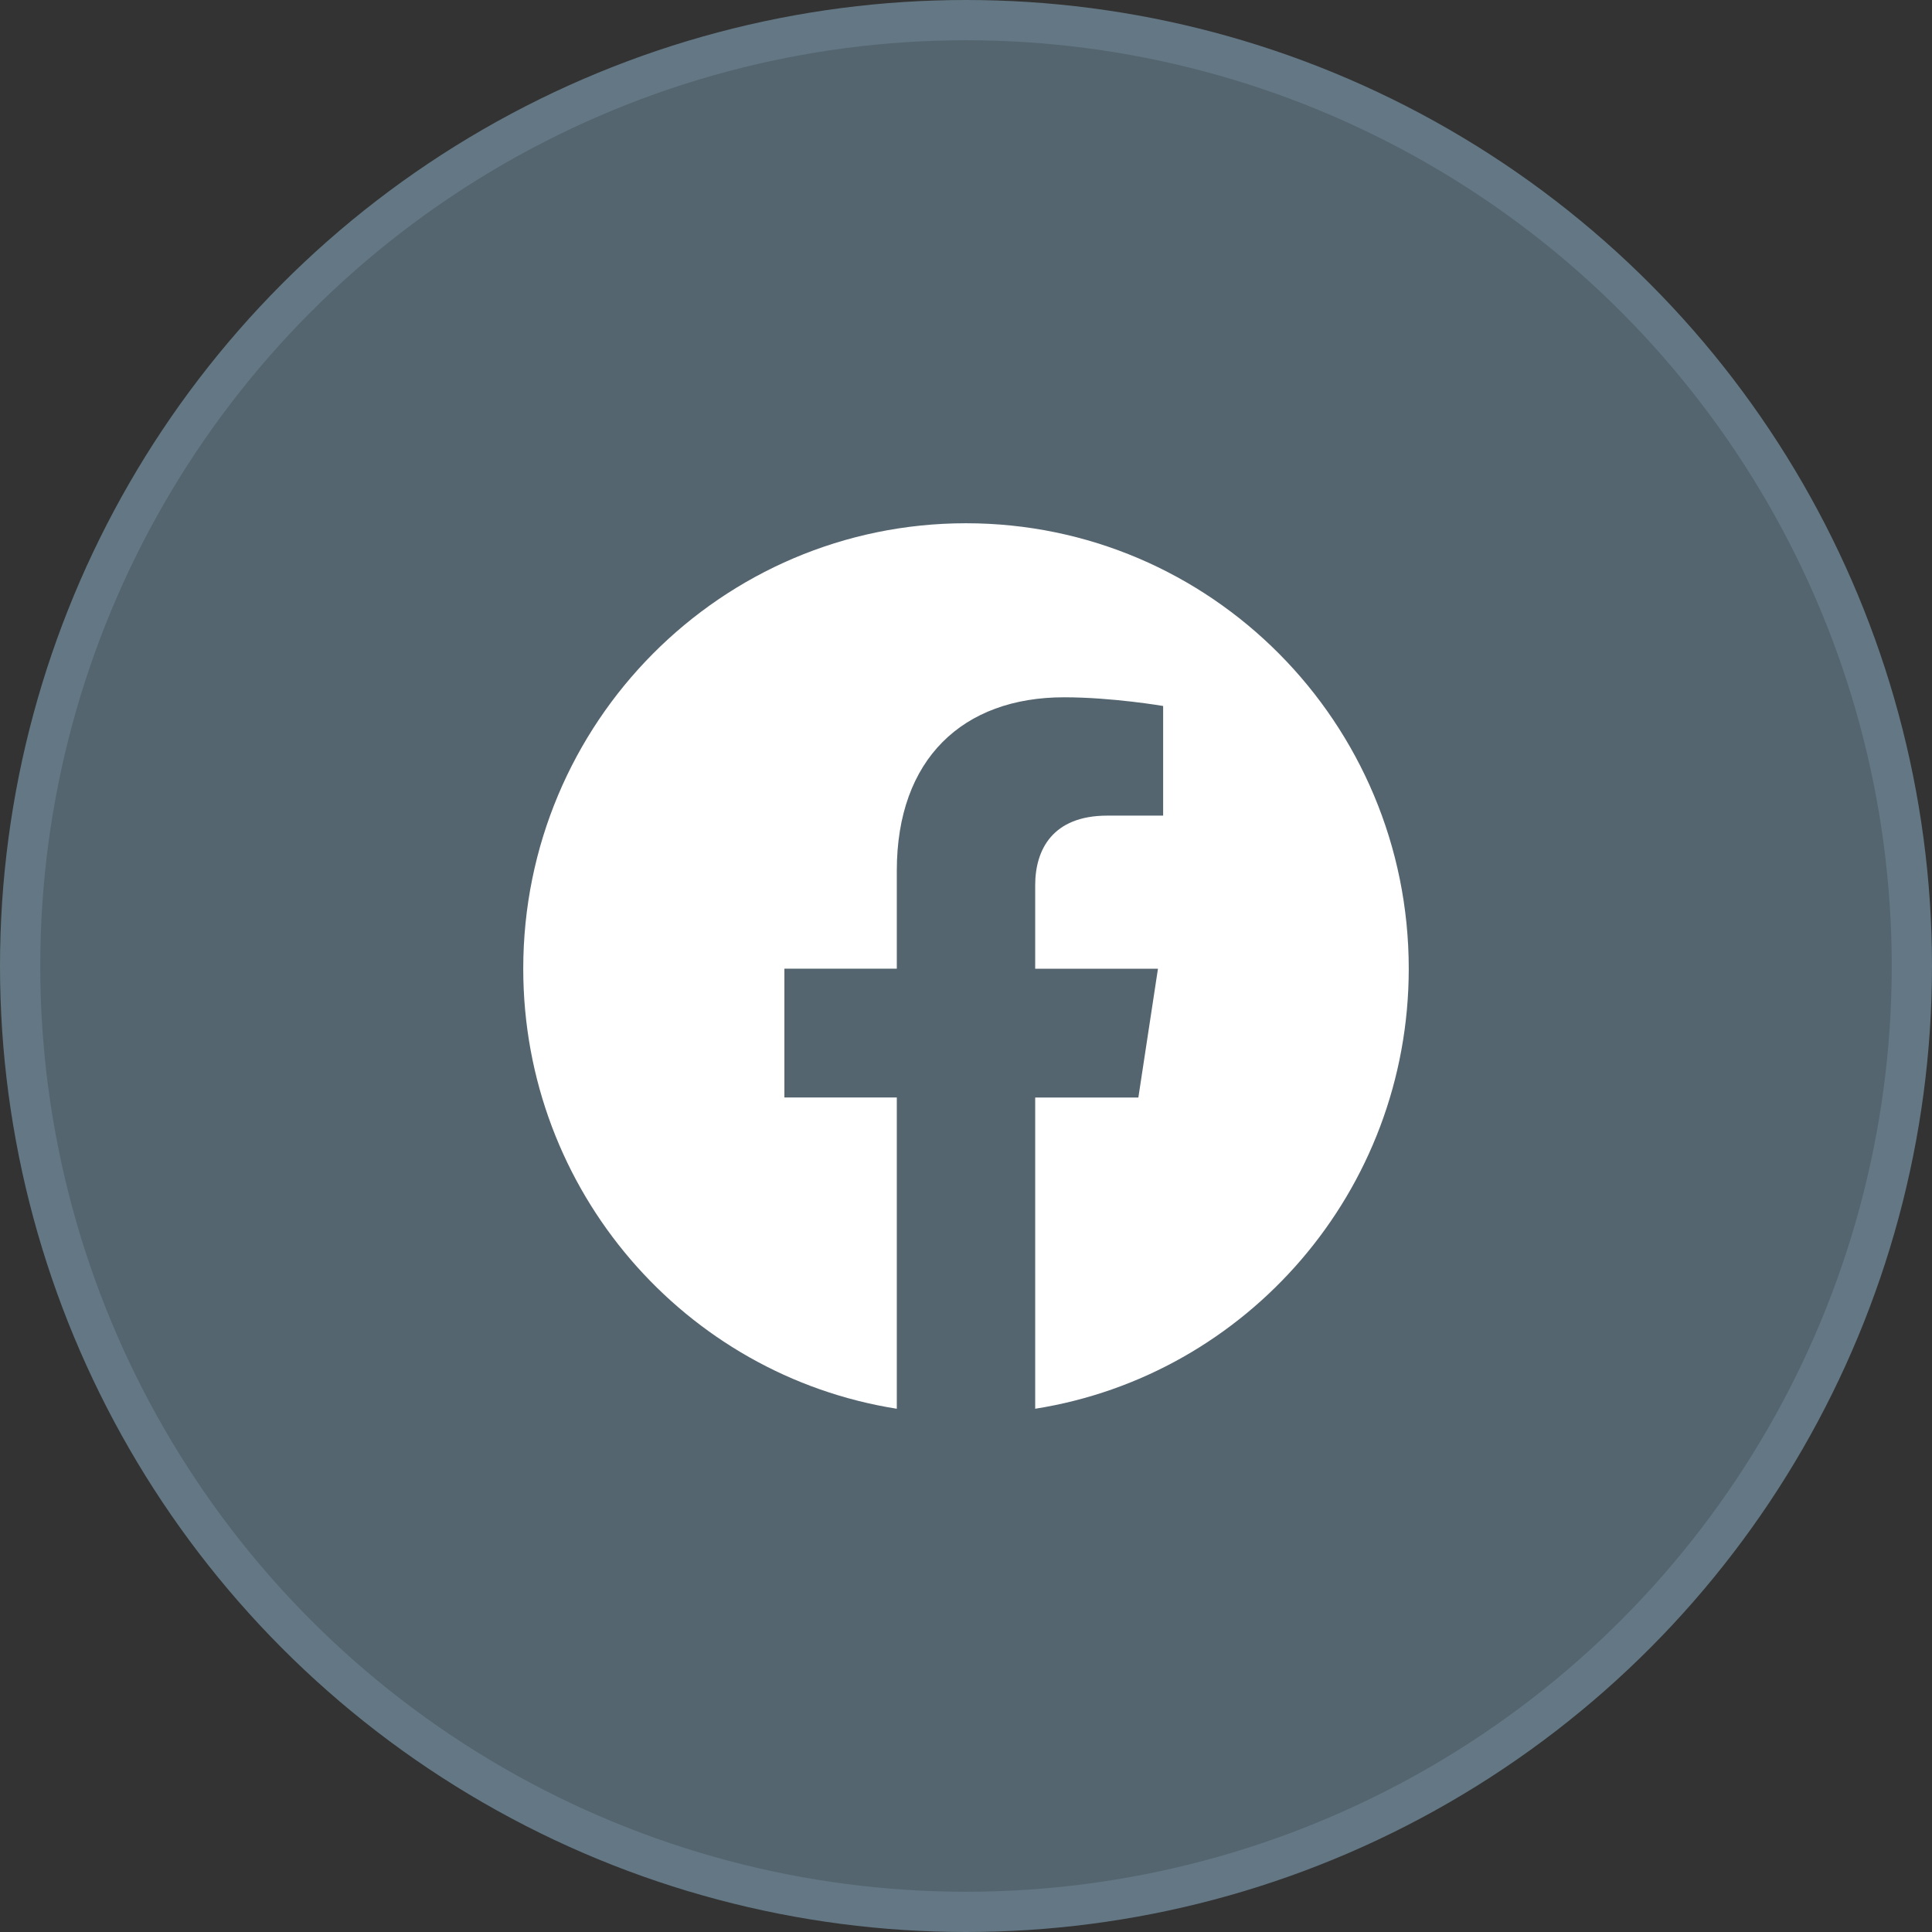 <svg width="48" height="48" fill="none" xmlns="http://www.w3.org/2000/svg"><rect width="100%" height="100%" fill="#333333" stroke="none"/><circle cx="24" cy="24" r="23.5" fill="#54656F" stroke="#637884"/><path fill-rule="evenodd" clip-rule="evenodd" d="M35 24.067C35 17.955 30.075 13 24 13s-11 4.955-11 11.067C13 29.591 17.023 34.17 22.281 35v-7.734h-2.793v-3.199h2.793V21.63c0-2.774 1.643-4.306 4.155-4.306 1.204 0 2.462.216 2.462.216v2.724h-1.387c-1.366 0-1.792.853-1.792 1.728v2.076h3.05l-.487 3.2h-2.563V35C30.977 34.17 35 29.591 35 24.067z" fill="#fff"/></svg>